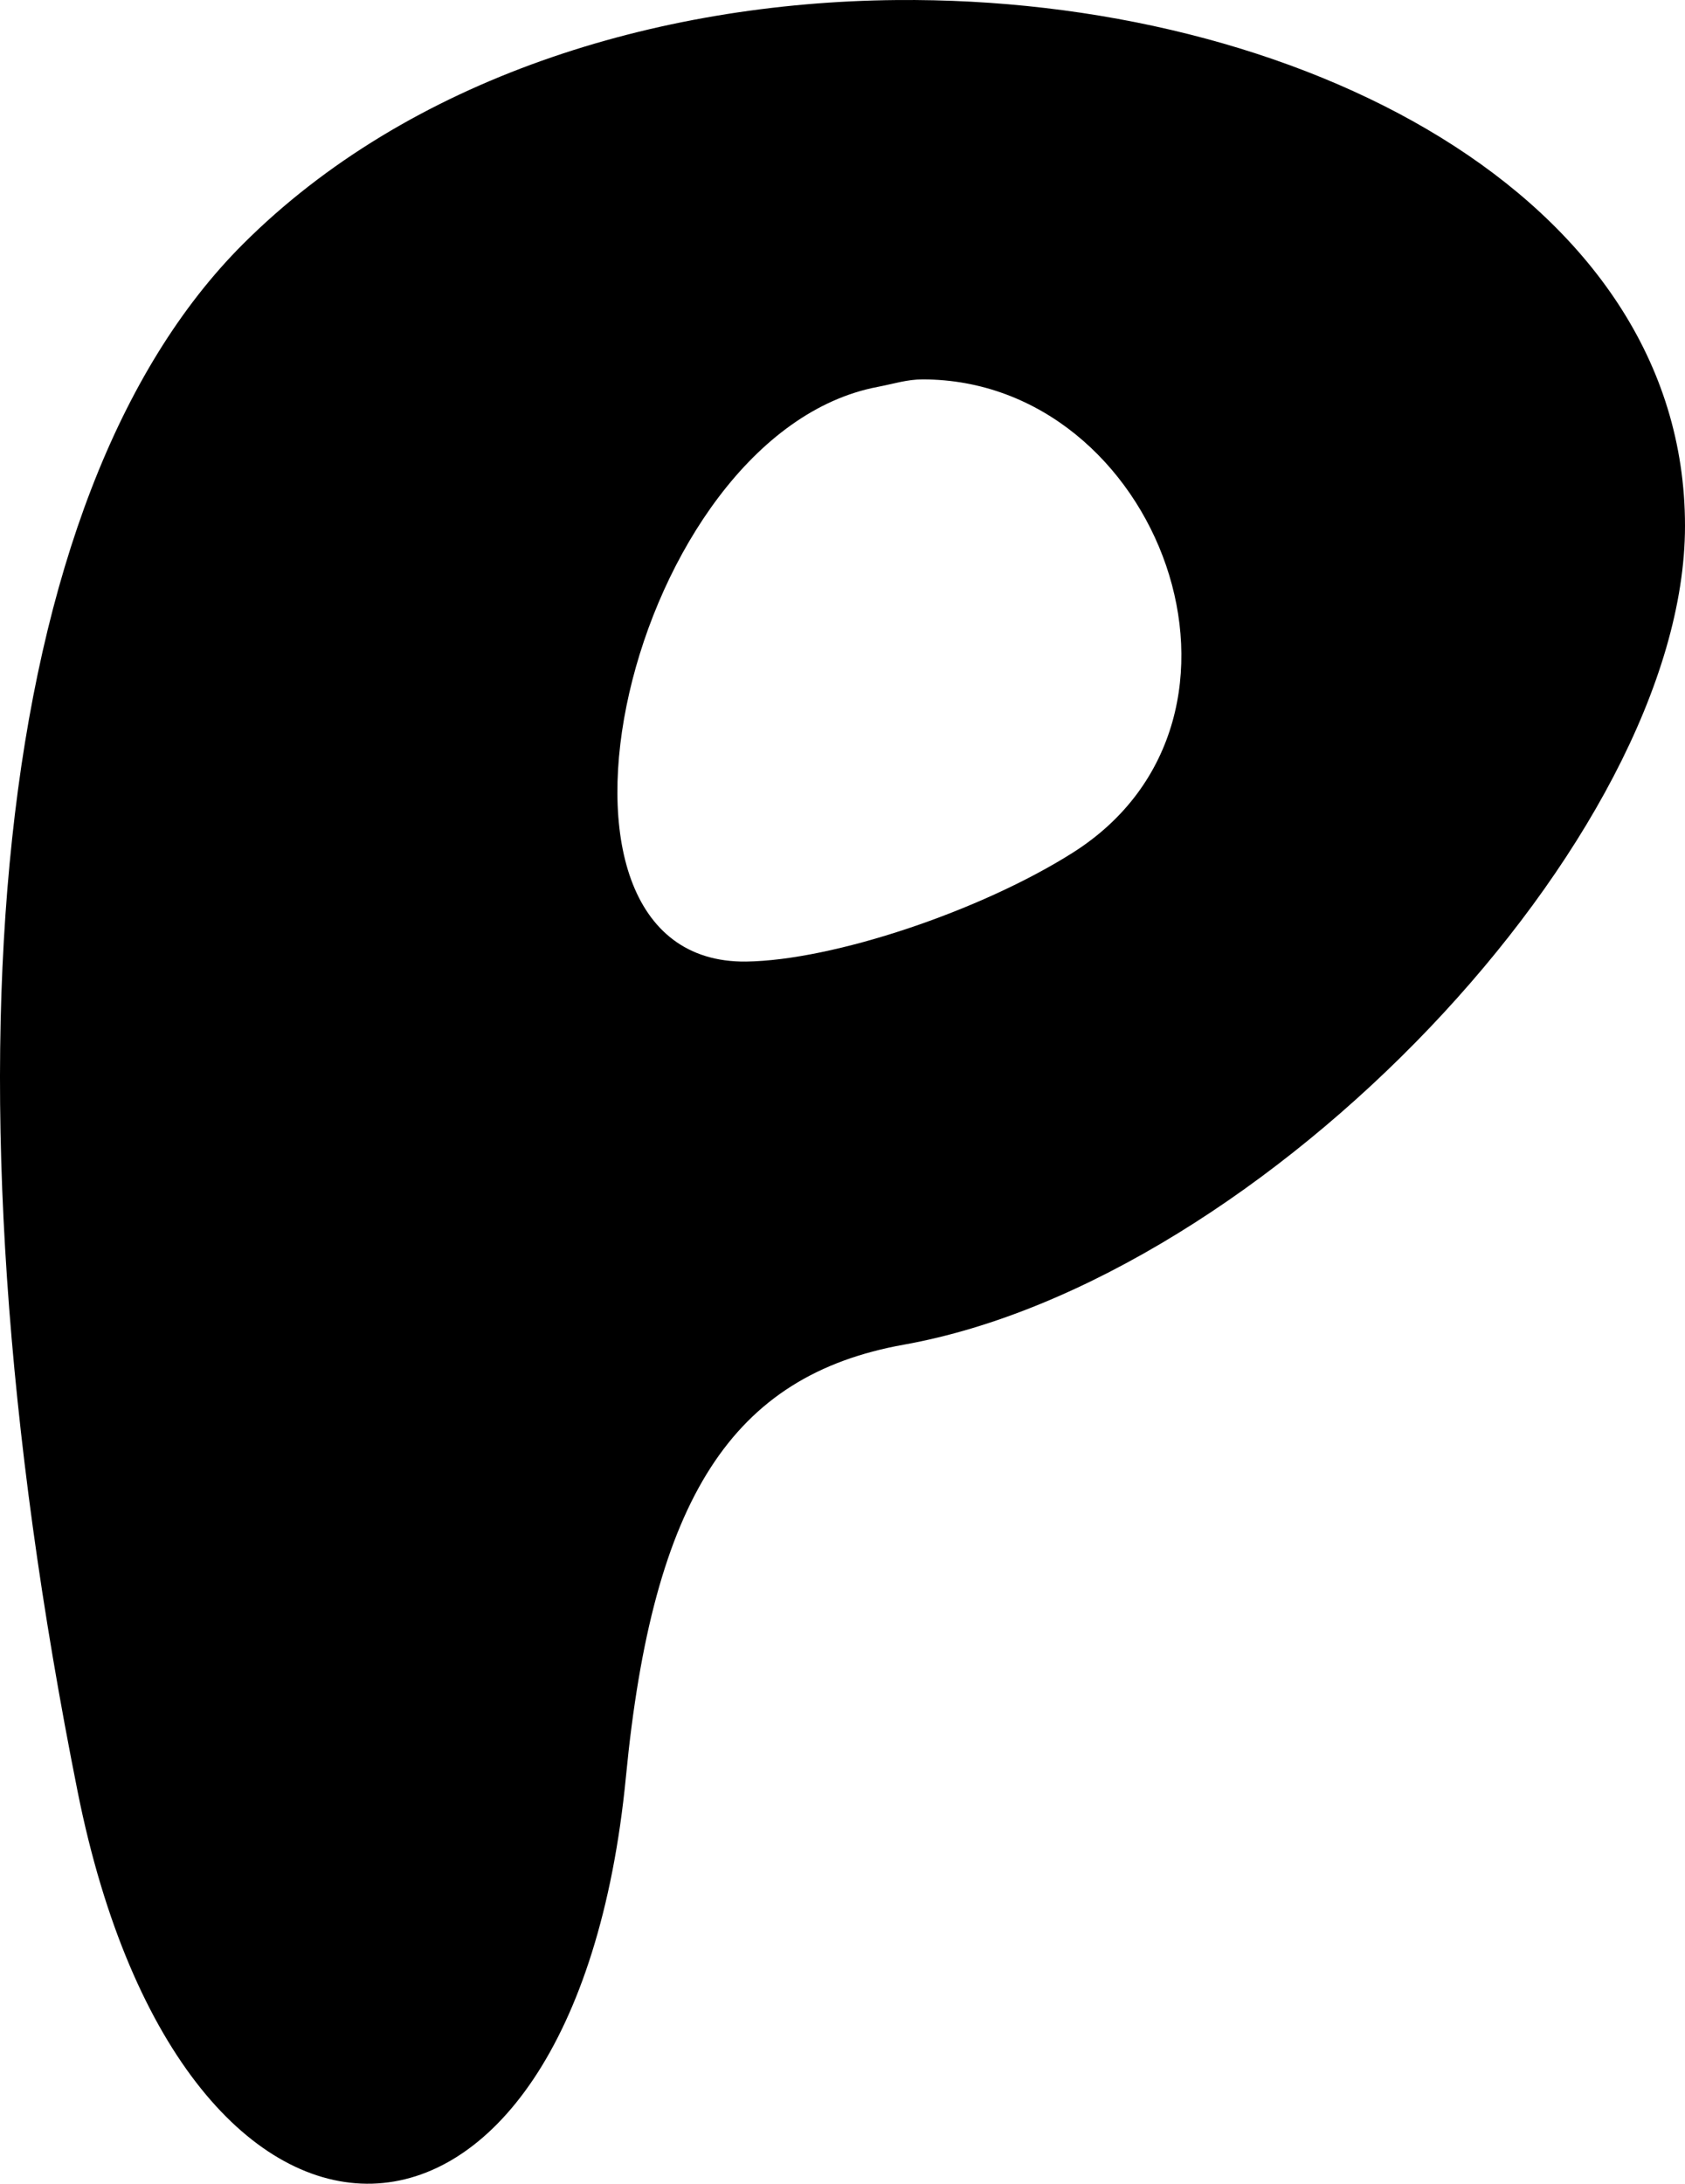 <?xml version="1.0" encoding="UTF-8" standalone="no"?>
<!-- Created with Inkscape (http://www.inkscape.org/) -->

<svg
   xmlns:dc="http://purl.org/dc/elements/1.1/"
   xmlns:cc="http://creativecommons.org/ns#"
   xmlns:rdf="http://www.w3.org/1999/02/22-rdf-syntax-ns#"
   xmlns:svg="http://www.w3.org/2000/svg"
   xmlns="http://www.w3.org/2000/svg"
   version="1.1"
   width="767.844"
   height="995.004"
   id="svg4455">
  <defs
     id="defs4457" />
  <g
     transform="translate(-59.081,-22.889)"
     id="layer1">
    <path
       d="M 467.537,22.912 C 357.916,23.923 245.235,58.678 169.76,134.151 55.963,247.95 28.199,507.924 94.46,839.233 142.823,1081.053 320.766,1076.048 344.319,832.388 356.582,705.517 392.69,649.589 470.96,635.58 634.968,606.221 826.924,404.659 826.924,262.503 826.924,111.963 650.238,21.221 467.537,22.912 z M 479.517,195.759 c 107.538,-0.001 165.482,154.198 68.455,215.633 -42.04,26.621 -109.144,49.082 -148.889,49.629 -108.672,1.26 -53.315,-240.262 59.898,-261.839 7.585,-1.447 13.367,-3.423 20.536,-3.423 z"
       id="path3667"
       style="fill:#000000" />
  </g>
</svg>
